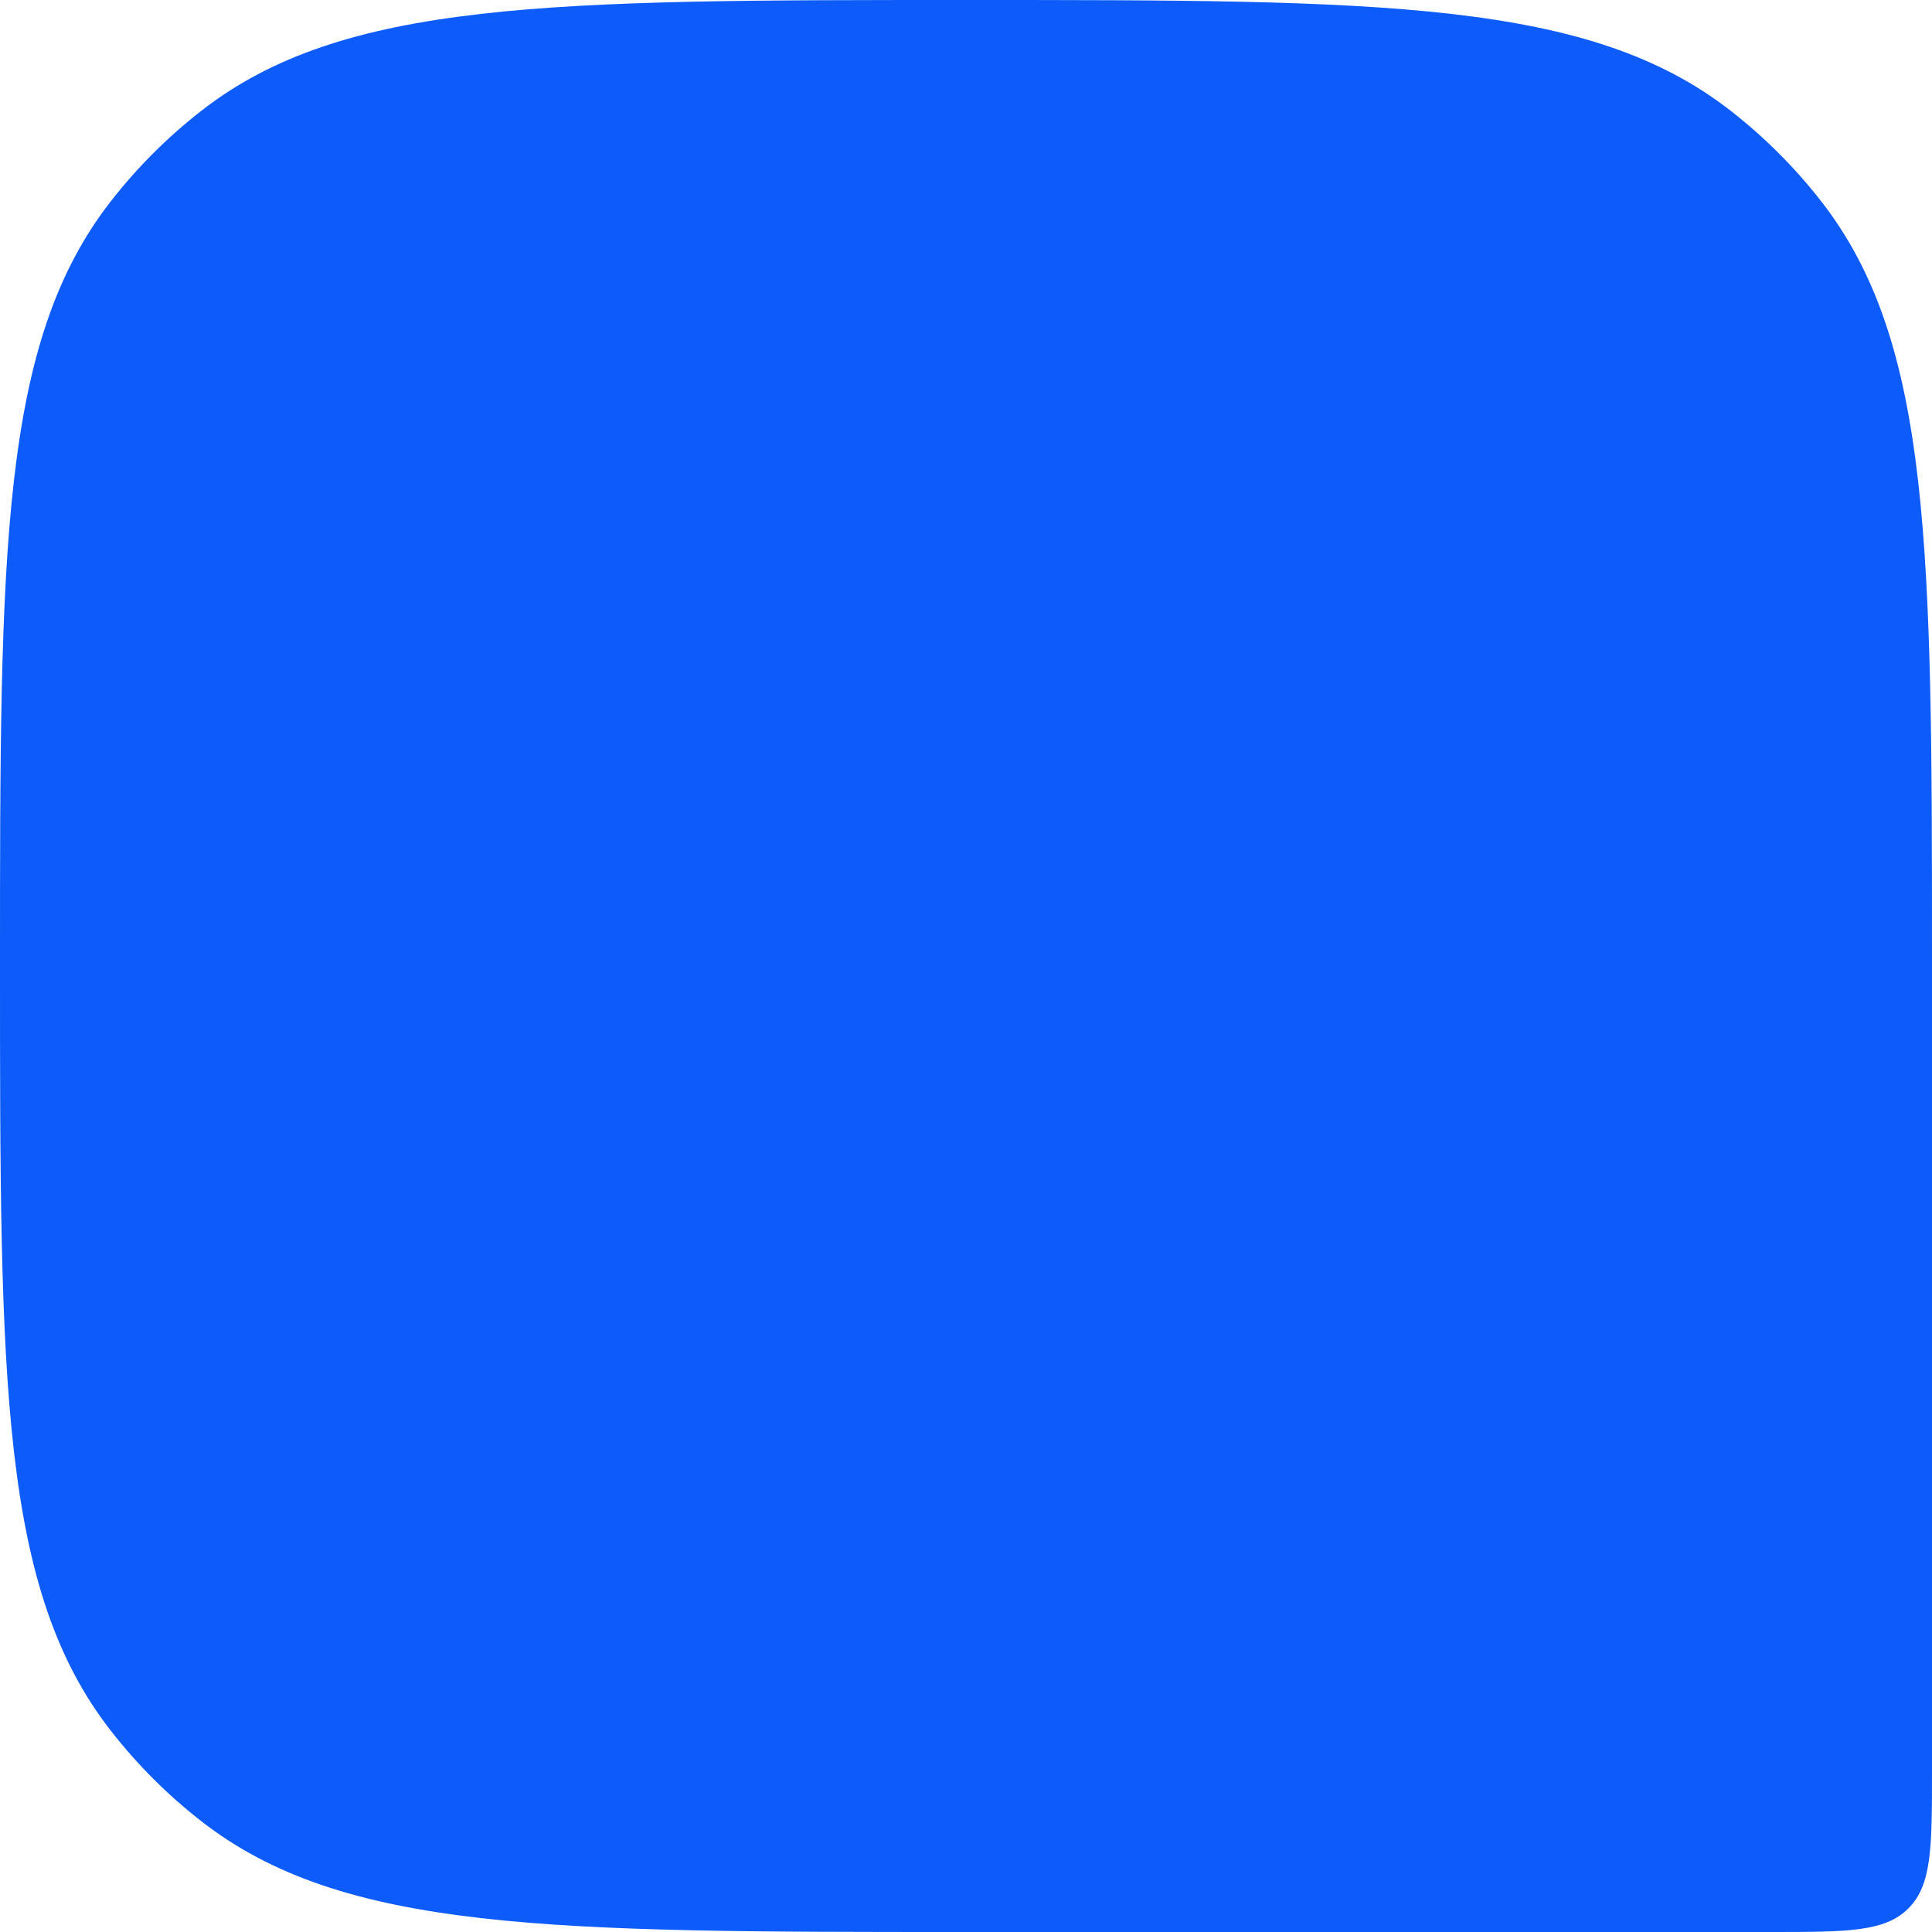 <svg width="48" height="48" viewBox="0 0 48 48" fill="none" xmlns="http://www.w3.org/2000/svg">
<path d="M0 24C0 13.676 0 8.514 2.767 4.983C3.413 4.157 4.157 3.413 4.983 2.767C8.514 0 13.676 0 24 0C34.324 0 39.486 0 43.017 2.767C43.843 3.413 44.587 4.157 45.233 4.983C48 8.514 48 13.676 48 24V44C48 45.886 48 46.828 47.414 47.414C46.828 48 45.886 48 44 48H24C13.676 48 8.514 48 4.983 45.233C4.157 44.587 3.413 43.843 2.767 43.017C0 39.486 0 34.324 0 24Z" fill="#0D5BF9"/>
</svg>
